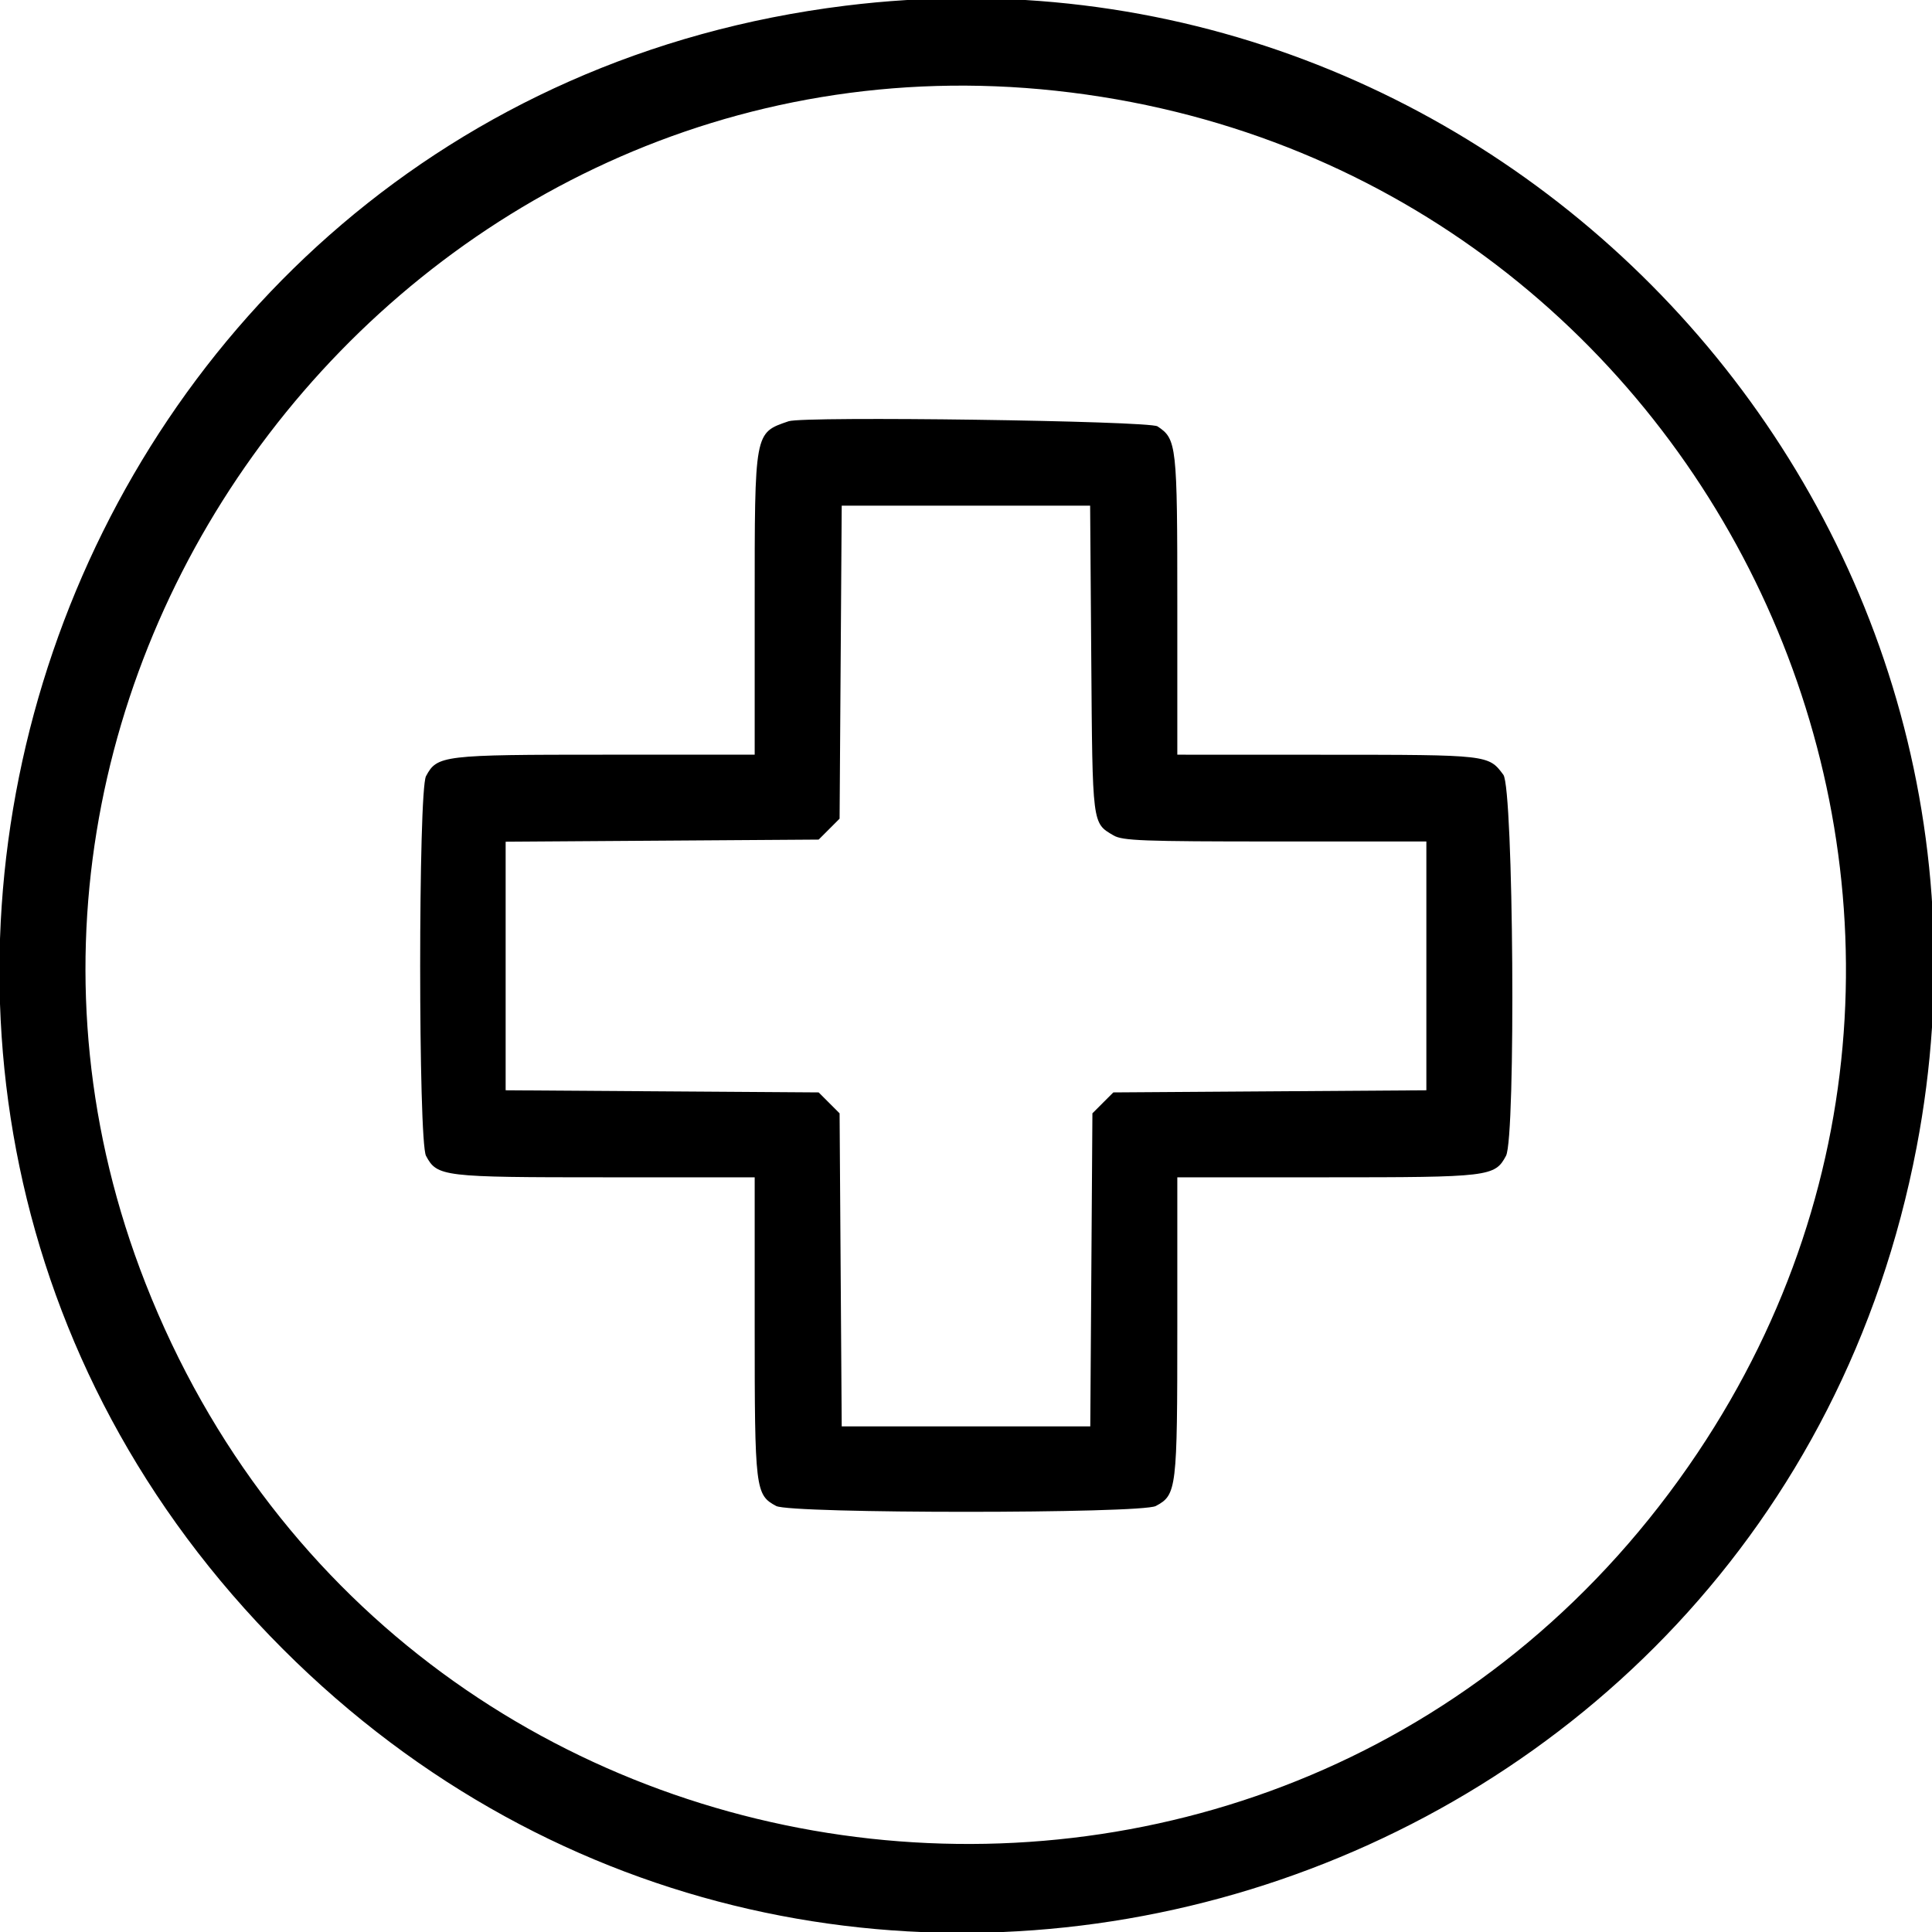 <svg id="svg" xmlns="http://www.w3.org/2000/svg" width="400" height="400" viewBox="0, 0, 400,400"><path id="path0" d="M175.000 1.185 C 10.311 21.578,-58.929 223.924,58.574 341.426 C 172.102 454.955,366.663 395.176,396.817 237.500 C 422.260 104.456,309.671 -15.491,175.000 1.185 M218.585 18.788 C 354.843 33.509,427.388 187.444,351.479 300.781 C 269.427 423.291,83.967 403.023,30.109 265.661 C -19.044 140.295,84.759 4.330,218.585 18.788 M163.281 87.213 C 156.167 89.648,156.250 89.197,156.250 125.313 L 156.250 156.250 125.313 156.250 C 91.589 156.250,90.512 156.379,88.199 160.700 C 86.590 163.708,86.590 236.292,88.199 239.300 C 90.512 243.621,91.589 243.750,125.313 243.750 L 156.250 243.750 156.250 274.687 C 156.250 308.411,156.379 309.488,160.700 311.801 C 163.708 313.410,236.292 313.410,239.300 311.801 C 243.621 309.488,243.750 308.411,243.750 274.687 L 243.750 243.750 274.687 243.750 C 308.411 243.750,309.488 243.621,311.801 239.300 C 313.863 235.446,313.362 163.249,311.253 160.409 C 308.182 156.273,308.191 156.274,274.805 156.262 L 243.750 156.250 243.750 125.313 C 243.750 92.036,243.625 90.908,239.649 88.274 C 237.905 87.119,166.457 86.126,163.281 87.213 M225.936 136.523 C 226.191 170.966,226.114 170.350,230.525 172.956 C 232.398 174.062,236.543 174.219,263.988 174.219 L 295.313 174.219 295.313 199.975 L 295.313 225.731 262.908 225.952 L 230.503 226.172 228.337 228.337 L 226.172 230.503 225.952 262.908 L 225.731 295.313 200.000 295.313 L 174.269 295.313 174.048 262.908 L 173.828 230.503 171.663 228.337 L 169.497 226.172 137.092 225.952 L 104.688 225.731 104.688 200.000 L 104.688 174.269 137.092 174.048 L 169.497 173.828 171.663 171.663 L 173.828 169.497 174.048 137.092 L 174.269 104.688 199.984 104.688 L 225.700 104.688 225.936 136.523 "></path></svg>